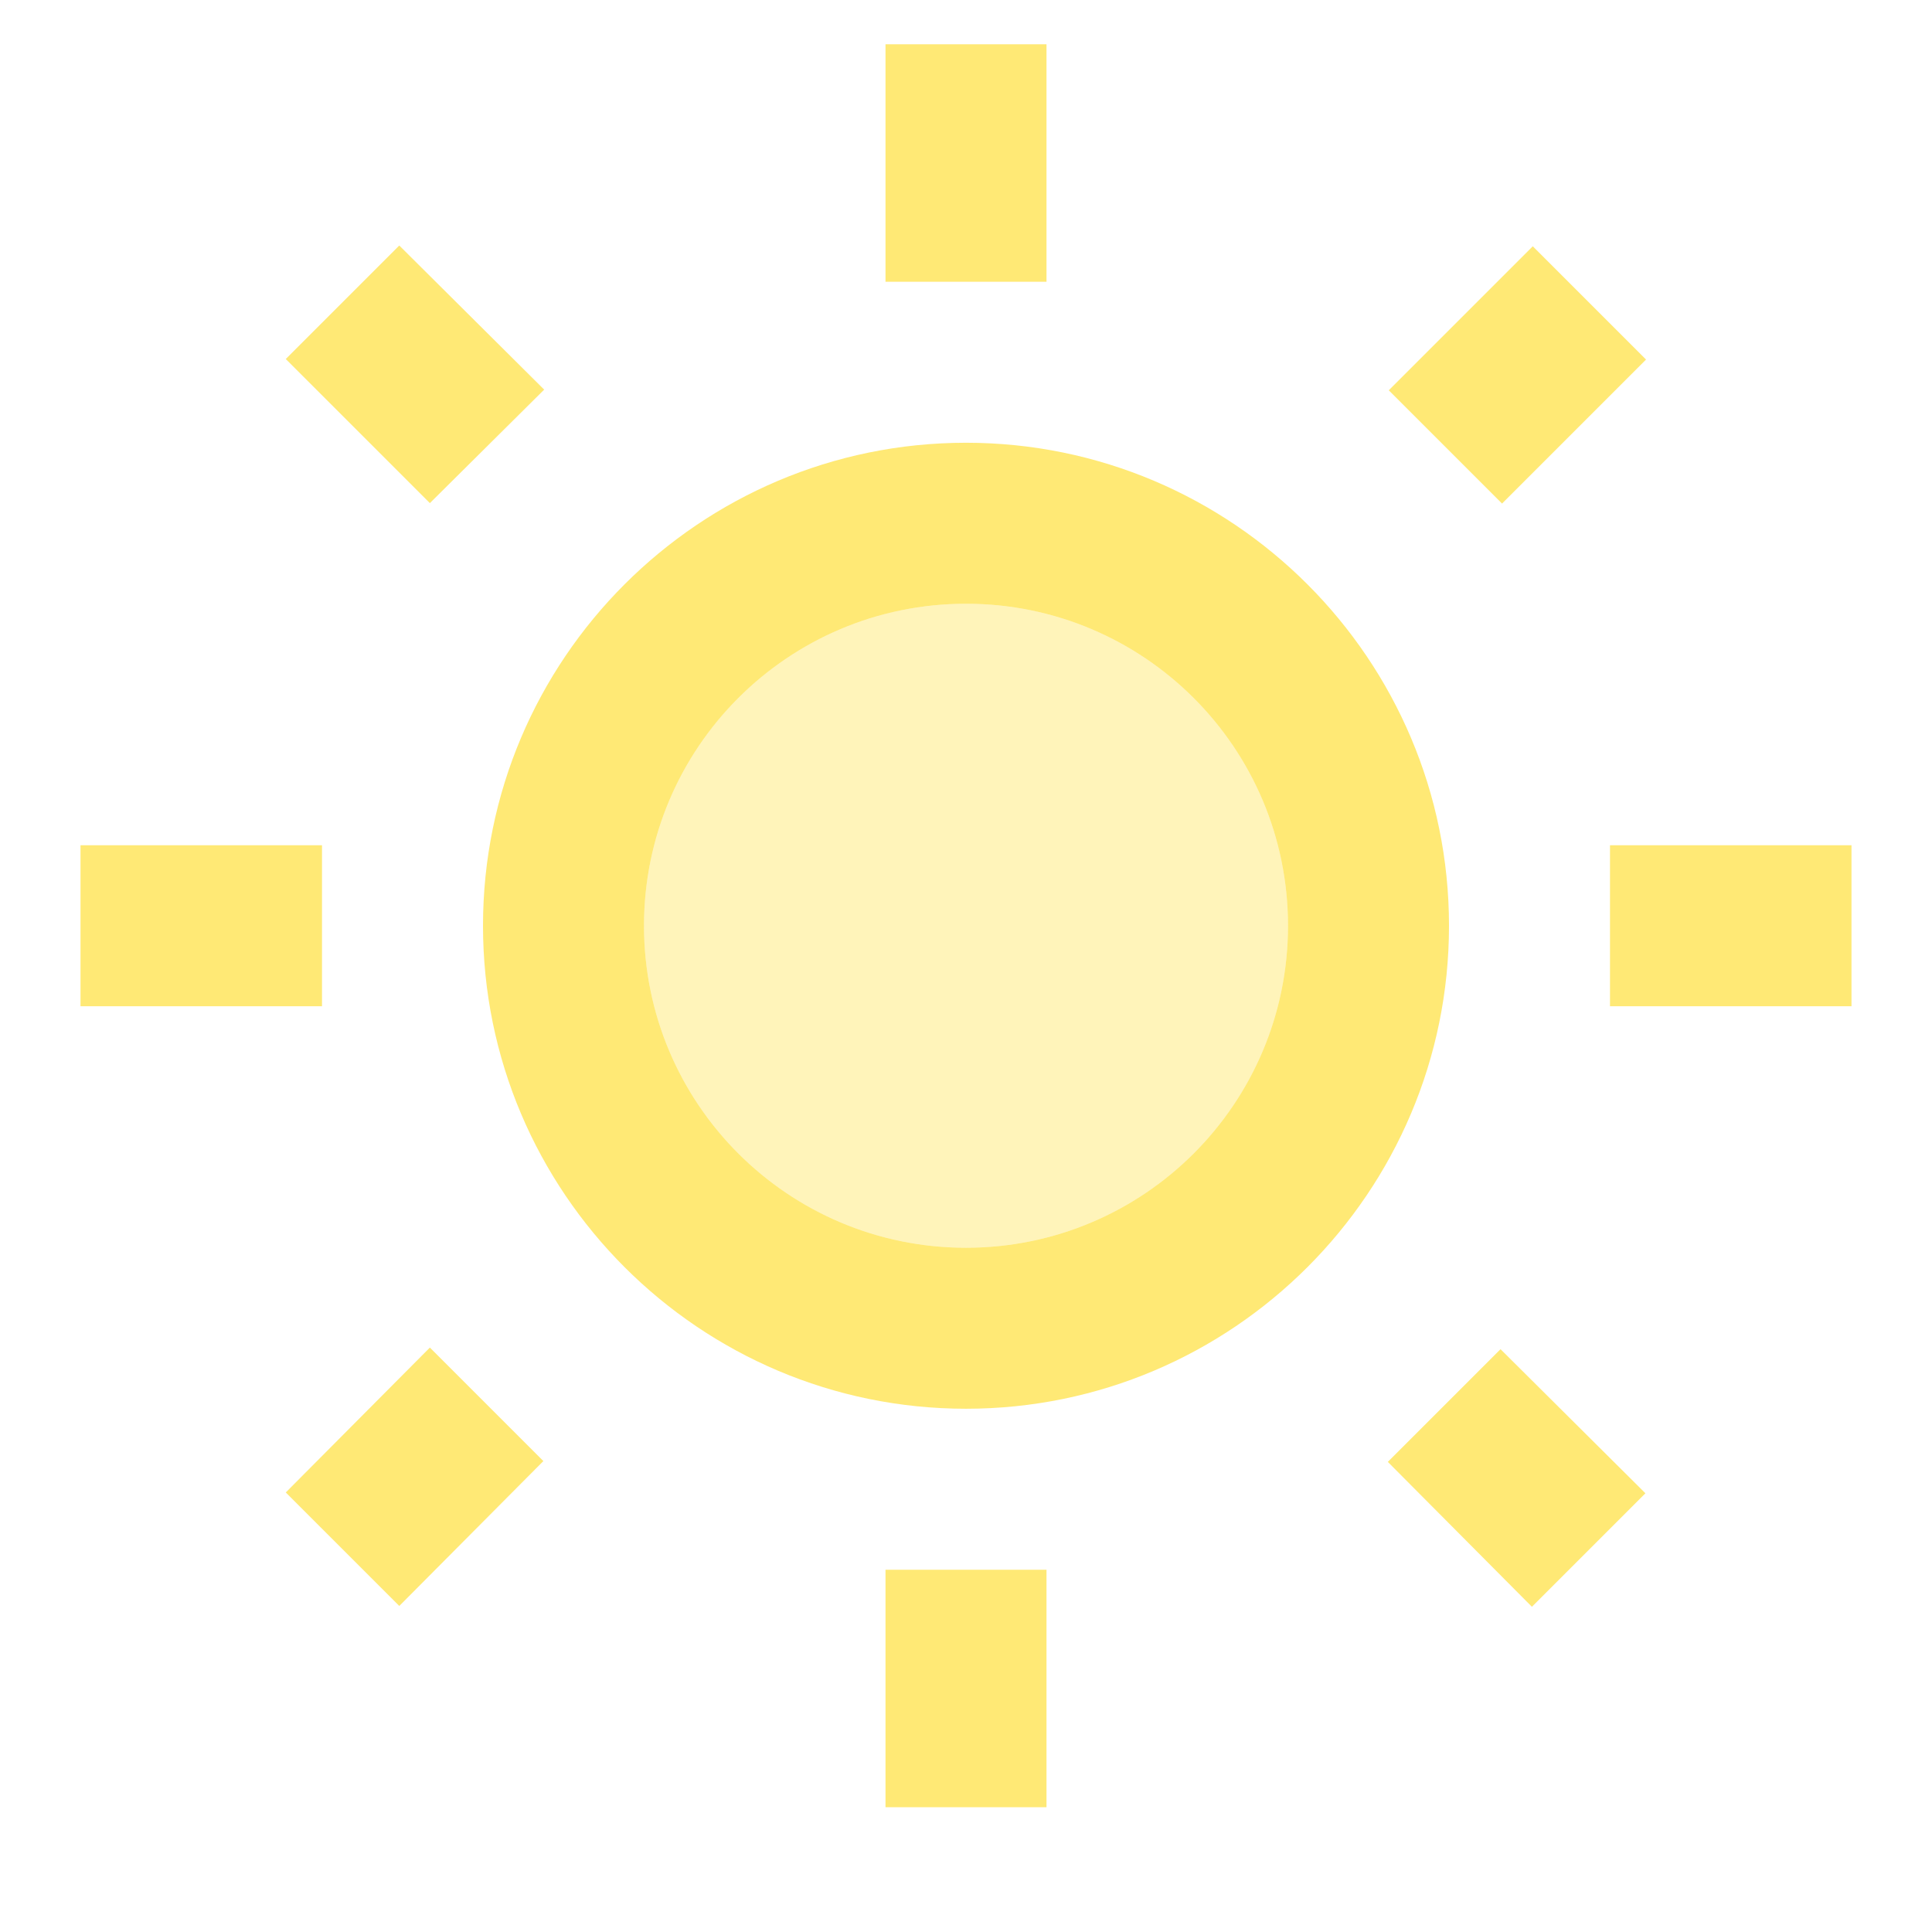<svg width="150" height="150" viewBox="0 0 150 150" fill="none" xmlns="http://www.w3.org/2000/svg">
<path opacity="0.5" d="M75 46.875C61.188 46.875 50 58.062 50 71.875C50 85.688 61.188 96.875 75 96.875C88.812 96.875 100 85.688 100 71.875C100 58.062 88.812 46.875 75 46.875Z" fill="#FFD600" fill-opacity="0.54"/>
<path d="M33.375 39.062L42.25 30.25L31 19.062L22.187 27.875L33.375 39.062Z" fill="#FFD600" fill-opacity="0.54"/>
<path d="M6.25 65.625H25V78.125H6.25V65.625Z" fill="#FFD600" fill-opacity="0.54"/>
<path d="M68.75 3.438H81.25V21.875H68.75V3.438Z" fill="#FFD600" fill-opacity="0.54"/>
<path d="M116.618 39.097L107.823 30.302L119.004 19.121L127.799 27.916L116.618 39.097Z" fill="#FFD600" fill-opacity="0.54"/>
<path d="M107.75 113.5L118.937 124.75L127.75 115.938L116.5 104.75L107.75 113.5Z" fill="#FFD600" fill-opacity="0.54"/>
<path d="M125 65.625H143.75V78.125H125V65.625Z" fill="#FFD600" fill-opacity="0.54"/>
<path fill-rule="evenodd" clip-rule="evenodd" d="M37.5 71.875C37.5 51.188 54.312 34.375 75 34.375C95.688 34.375 112.5 51.188 112.5 71.875C112.5 92.562 95.688 109.375 75 109.375C54.312 109.375 37.5 92.562 37.5 71.875ZM50 71.875C50 85.688 61.188 96.875 75 96.875C88.812 96.875 100 85.688 100 71.875C100 58.062 88.812 46.875 75 46.875C61.188 46.875 50 58.062 50 71.875Z" fill="#FFD600" fill-opacity="0.54"/>
<path d="M68.75 121.875H81.25V140.312H68.75V121.875Z" fill="#FFD600" fill-opacity="0.54"/>
<path d="M22.187 115.875L31 124.687L42.187 113.437L33.375 104.625L22.187 115.875Z" fill="#FFD600" fill-opacity="0.54"/>
</svg>
